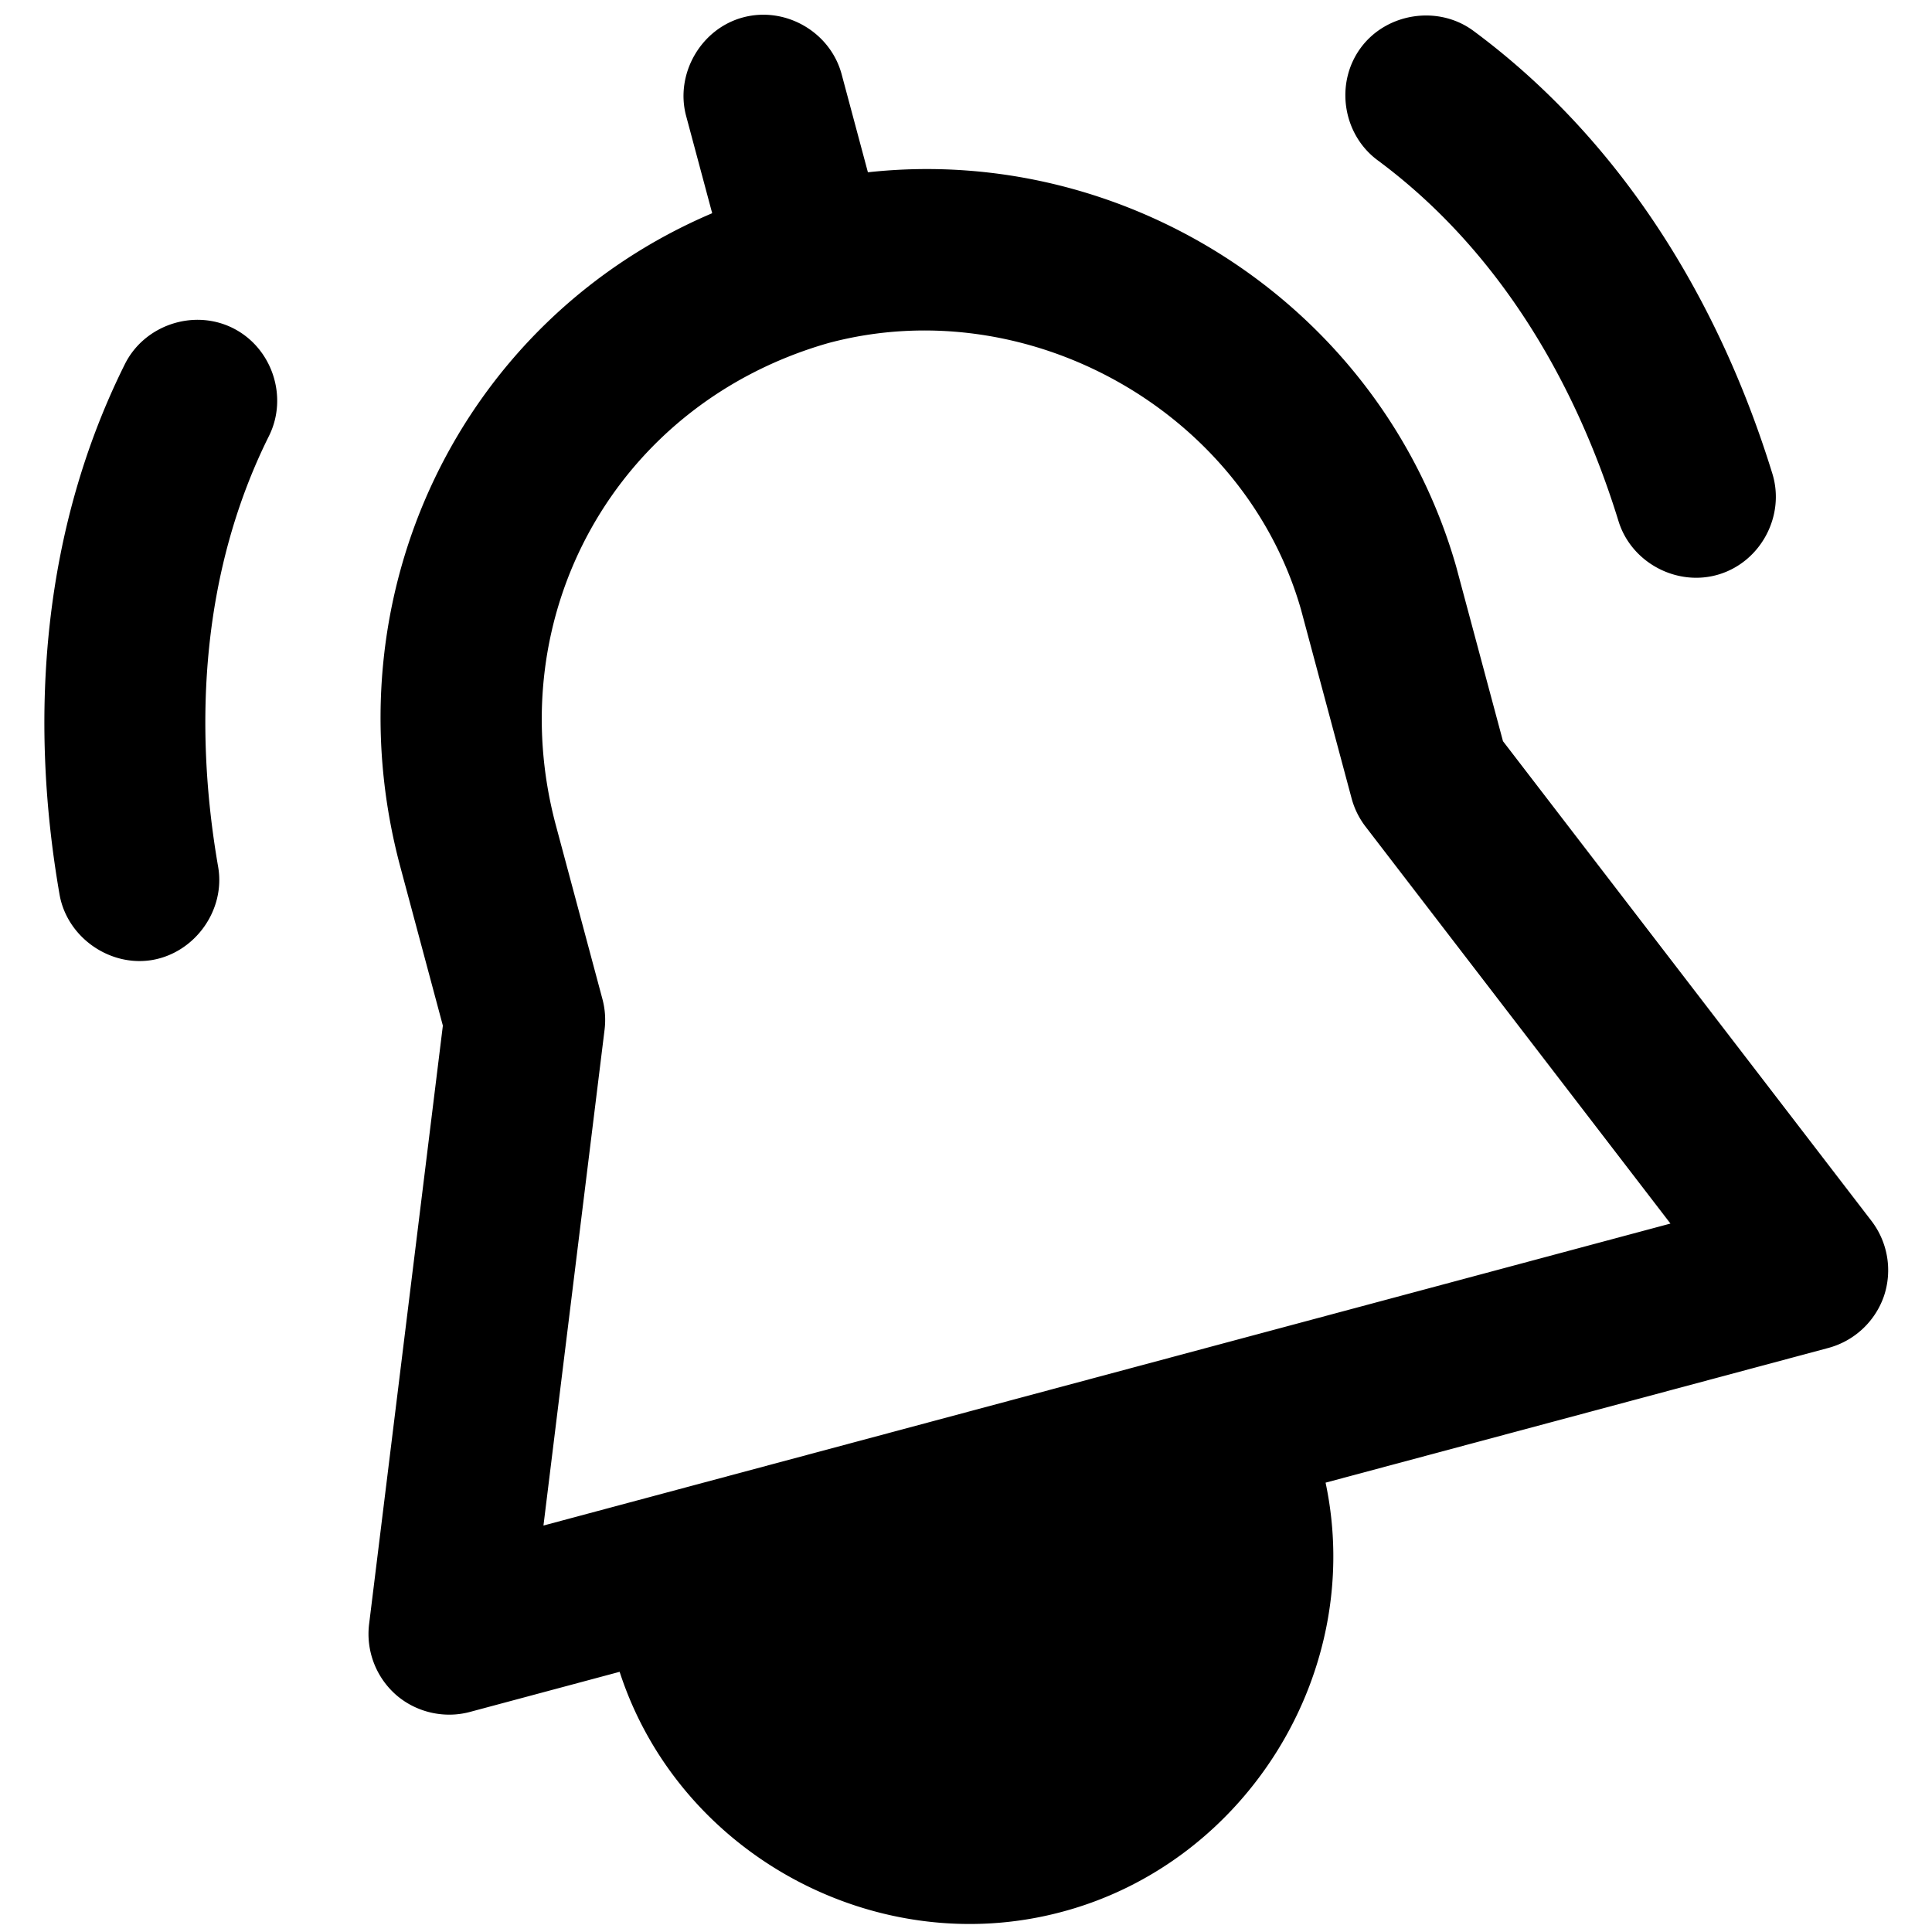 <svg viewBox="0 0 264 264" xmlns="http://www.w3.org/2000/svg">
    <path d="m84.67 228.447-20.472 5.486c-3.502.938-7.33.054-10.066-2.325a11.09 11.09 0 0 1-3.7-9.646l10.084-81.815-5.782-21.578c-10.056-37.384 8.422-74.906 42.584-89.434l-3.56-13.285c-1.535-5.726 1.996-11.924 7.778-13.473 5.788-1.551 11.923 1.99 13.473 7.779l3.587 13.386c35.6-3.911 70.232 18.48 80.38 53.865l6.4 23.872 50.37 65.577a11.09 11.09 0 0 1 1.693 10.234 11.09 11.09 0 0 1-7.569 7.092l-68.735 18.417c5.462 25.752-10.759 51.925-36.025 58.647-25.246 6.767-52.308-7.761-60.44-32.799m28.511-181.565c-29.01 8.309-44.951 37.182-37.2 65.983l6.339 23.655a11 11 0 0 1 .291 4.193l-8.35 67.746 154-41.264-41.671-54.25a11 11 0 0 1-1.9-3.854l-6.914-25.8c-7.813-27.243-37.468-43.682-64.595-36.409M8.135 122.22c-4.263-24.524-2.252-50.023 8.922-72.447 2.655-5.35 9.384-7.62 14.749-4.947 5.363 2.669 7.616 9.383 4.948 14.747-9.074 18.218-10.397 38.991-6.944 58.881 1.018 5.873-3.119 11.679-8.953 12.716-5.83 1.014-11.7-3.079-12.722-8.95m213.028-51.008c-5.947-19.29-16.56-37.2-32.915-49.313-4.813-3.567-5.855-10.574-2.288-15.387 3.529-4.763 10.579-5.852 15.388-2.288 20.137 14.909 33.5 36.714 40.839 60.5 1.766 5.726-1.544 11.988-7.27 13.754-5.679 1.75-11.983-1.53-13.754-7.266"/>
</svg>
